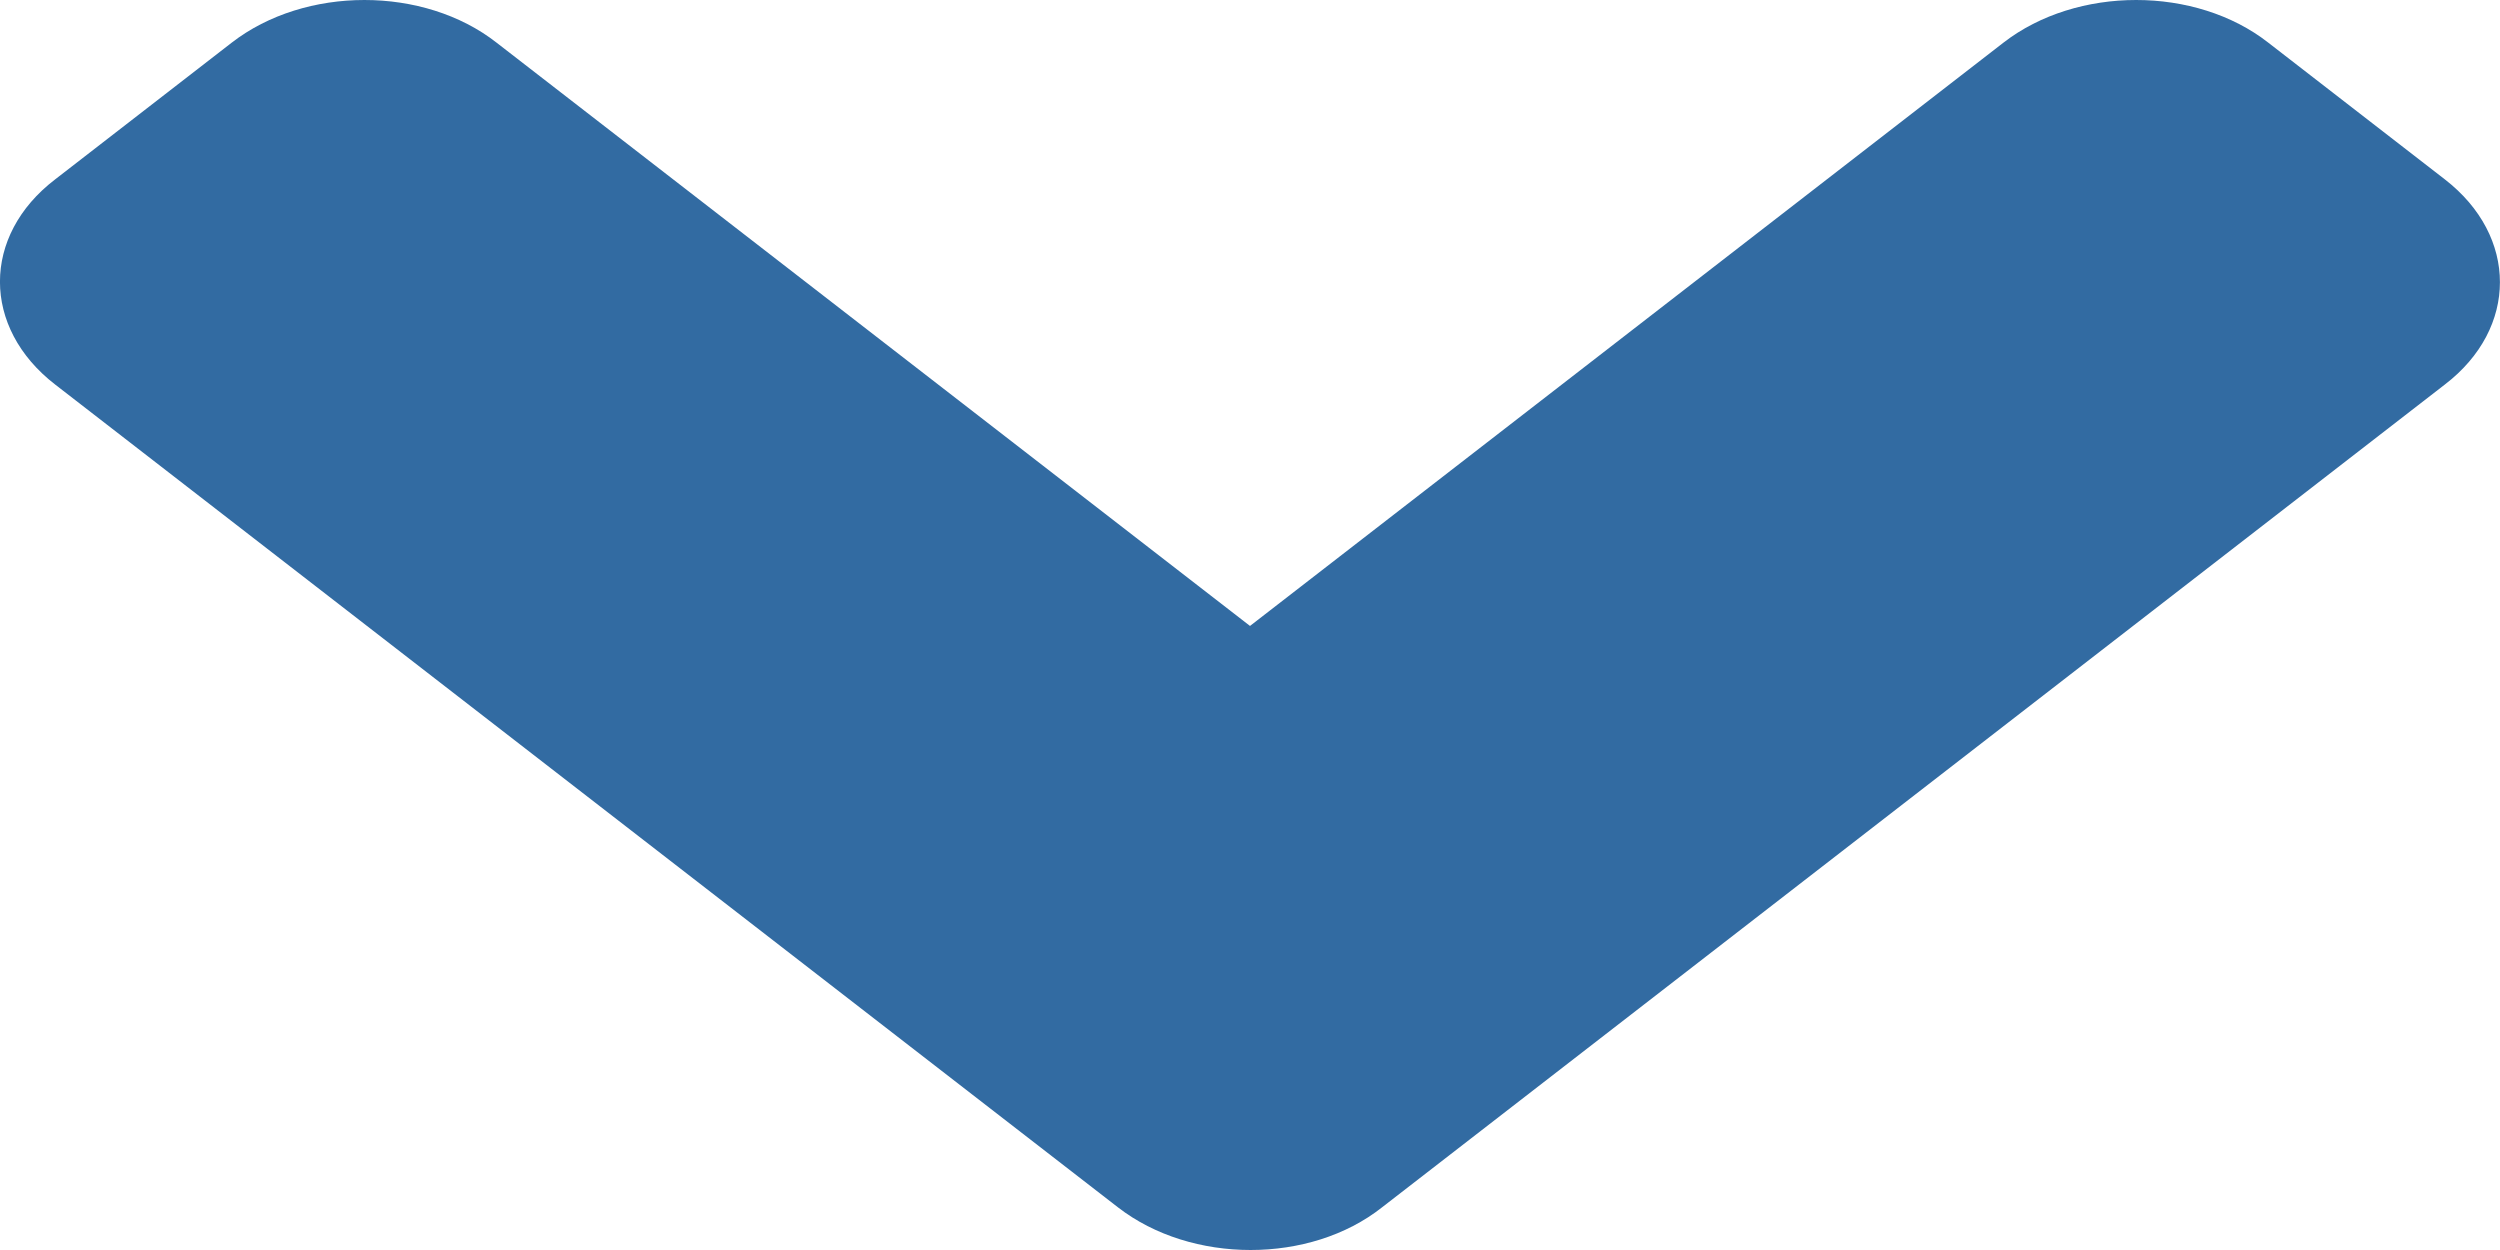 <svg width="16" height="8" viewBox="0 0 16 8" fill="#326ba2" xmlns="http://www.w3.org/2000/svg">
<path d="M7.155 7.727L0.353 2.461C-0.118 2.097 -0.118 1.508 0.353 1.148L1.483 0.273C1.953 -0.091 2.713 -0.091 3.178 0.273L8 4.006L12.822 0.273C13.292 -0.091 14.052 -0.091 14.517 0.273L15.647 1.148C16.117 1.512 16.117 2.101 15.647 2.461L8.845 7.727C8.385 8.091 7.625 8.091 7.155 7.727Z" fill="#326ba2"/>
</svg>
